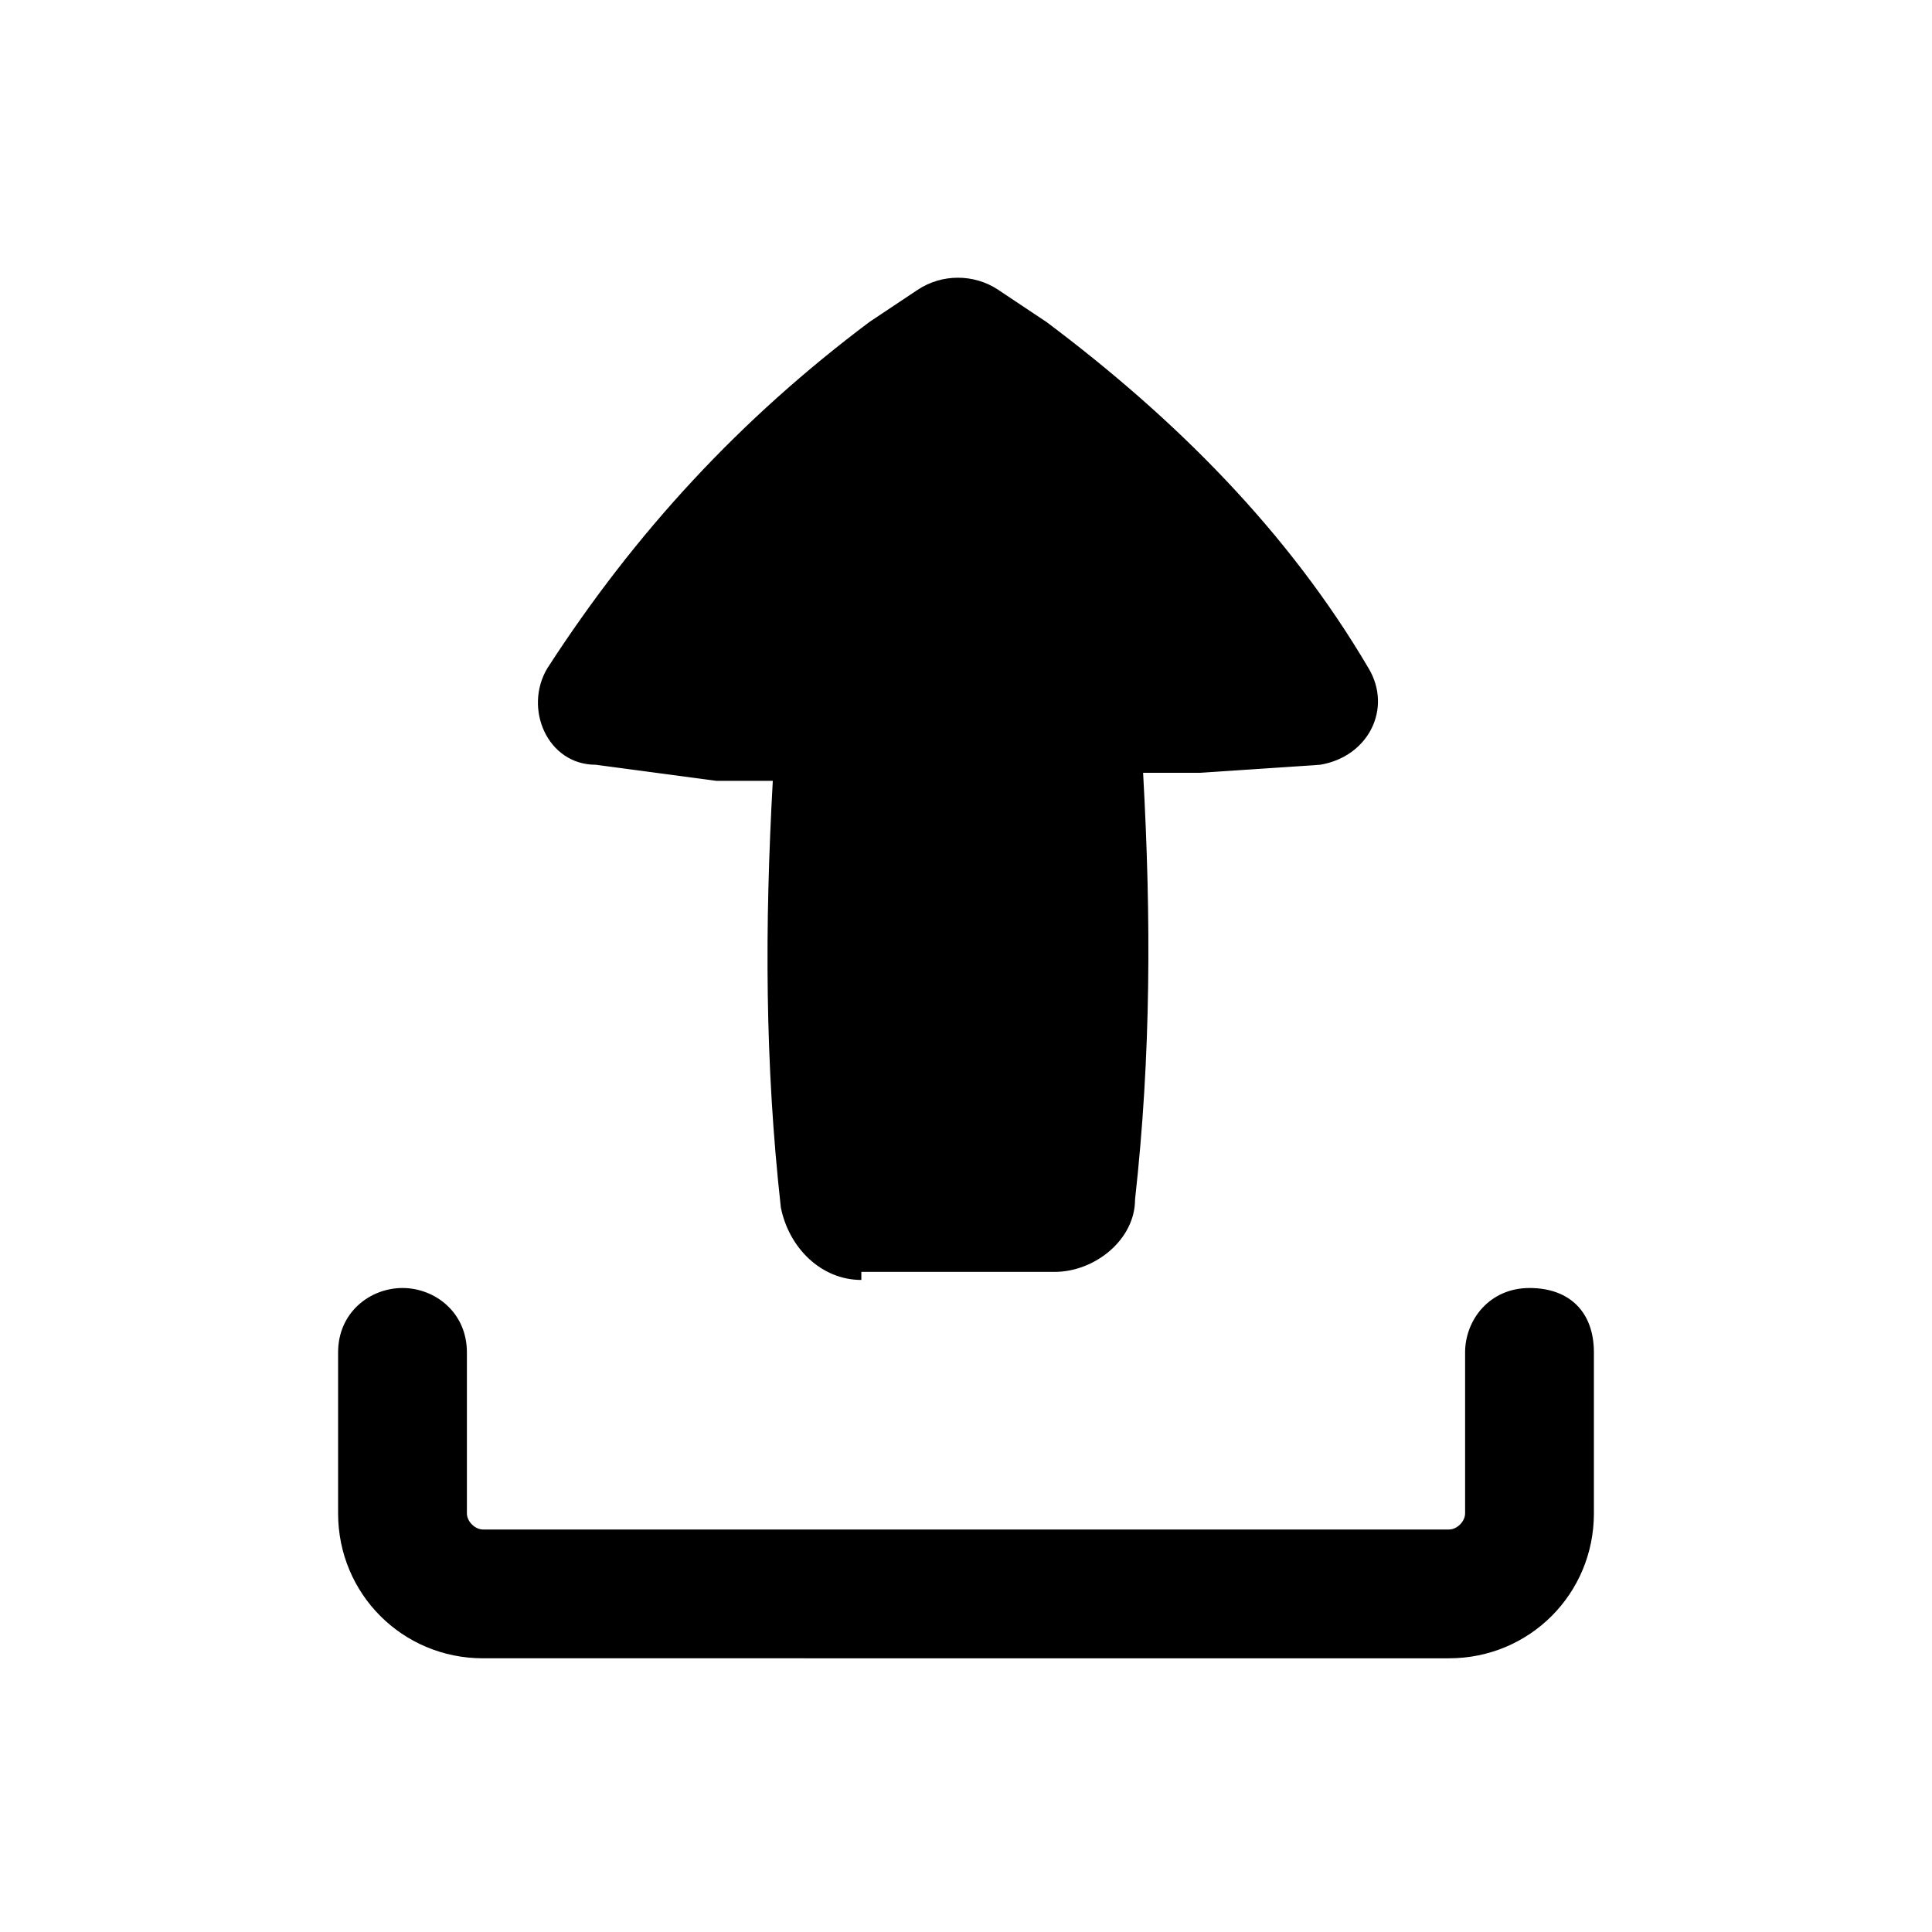 <?xml version="1.0" encoding="utf-8"?>
<!-- Generator: Adobe Illustrator 25.2.3, SVG Export Plug-In . SVG Version: 6.00 Build 0)  -->
<svg version="1.1" id="Layer_1" xmlns="http://www.w3.org/2000/svg" xmlns:xlink="http://www.w3.org/1999/xlink" x="0px" y="0px"
	 viewBox="0 0 24 24" style="enable-background:new 0 0 24 24;" xml:space="preserve">
<style type="text/css">
	.st0{fill-rule:evenodd;clip-rule:evenodd;}
</style>
<g>
	<path class="st0" d="M5,16c0.4,0,0.8,0.3,0.8,0.8v2C5.8,18.9,5.9,19,6,19h12c0.1,0,0.2-0.1,0.2-0.2v-2c0-0.4,0.3-0.8,0.8-0.8
		s0.8,0.3,0.8,0.8v2c0,1-0.8,1.8-1.8,1.8H6c-1,0-1.8-0.8-1.8-1.8v-2C4.2,16.3,4.6,16,5,16z"/>
	<path class="st0" d="M10.7,15.9c-0.5,0-0.9-0.4-1-0.9c-0.2-1.8-0.2-3.5-0.1-5.3c-0.2,0-0.5,0-0.7,0L7.4,9.5c-0.6,0-0.9-0.7-0.6-1.2
		c1.1-1.7,2.4-3.1,4-4.3l0.6-0.4c0.3-0.2,0.7-0.2,1,0l0.6,0.4c1.6,1.2,3,2.6,4,4.3c0.3,0.5,0,1.1-0.6,1.2l-1.5,0.1
		c-0.2,0-0.5,0-0.7,0c0.1,1.8,0.1,3.5-0.1,5.3c0,0.5-0.5,0.9-1,0.9H10.7z"/>
</g>
</svg>
